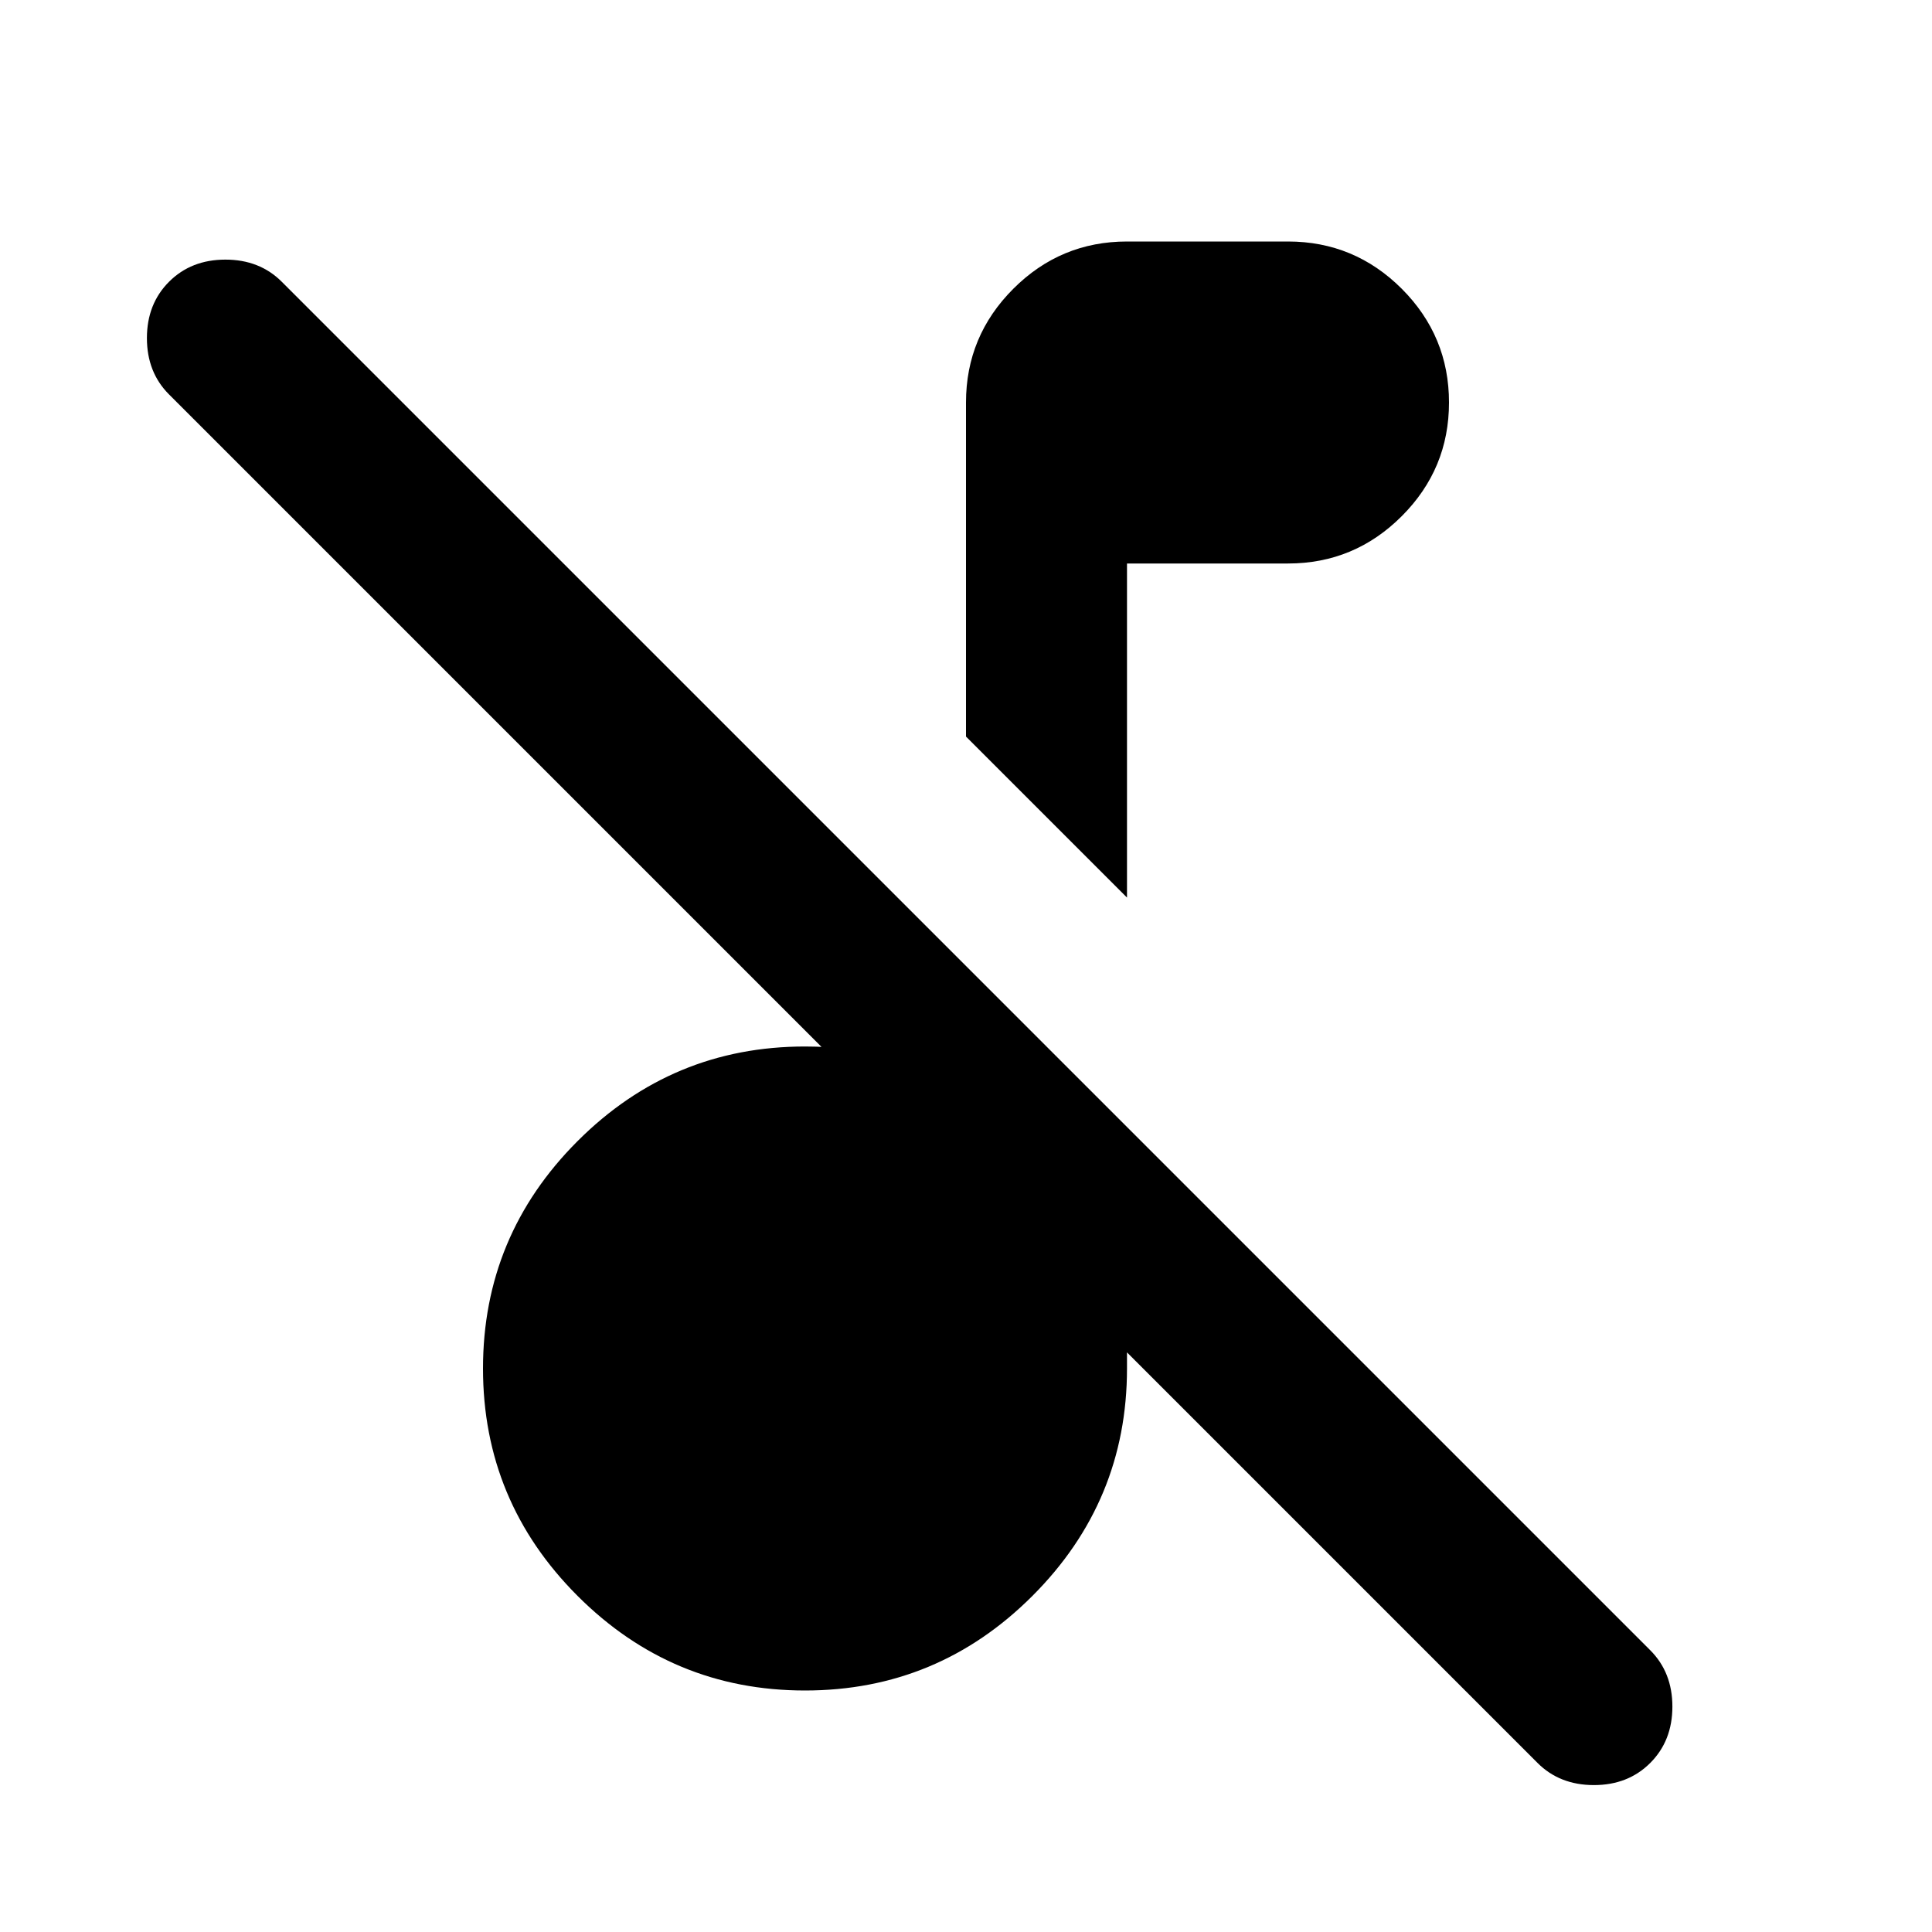 <svg xmlns="http://www.w3.org/2000/svg" height="24" width="24"><path d="m19.1 21.9-17-17q-.275-.275-.275-.7 0-.425.275-.7.275-.275.7-.275.425 0 .7.275l17 17q.275.275.275.7 0 .425-.275.7-.275.275-.7.275-.425 0-.7-.275ZM14 11.15l-2-2V5q0-.825.588-1.413Q13.175 3 14 3h2q.825 0 1.413.587Q18 4.175 18 5q0 .825-.587 1.412Q16.825 7 16 7h-2ZM10 21q-1.65 0-2.825-1.175Q6 18.65 6 17q0-1.65 1.175-2.825Q8.35 13 10 13q.575 0 1.062.137.488.138.938.413V12l2 2v3q0 1.65-1.175 2.825Q11.65 21 10 21Z"/></svg>